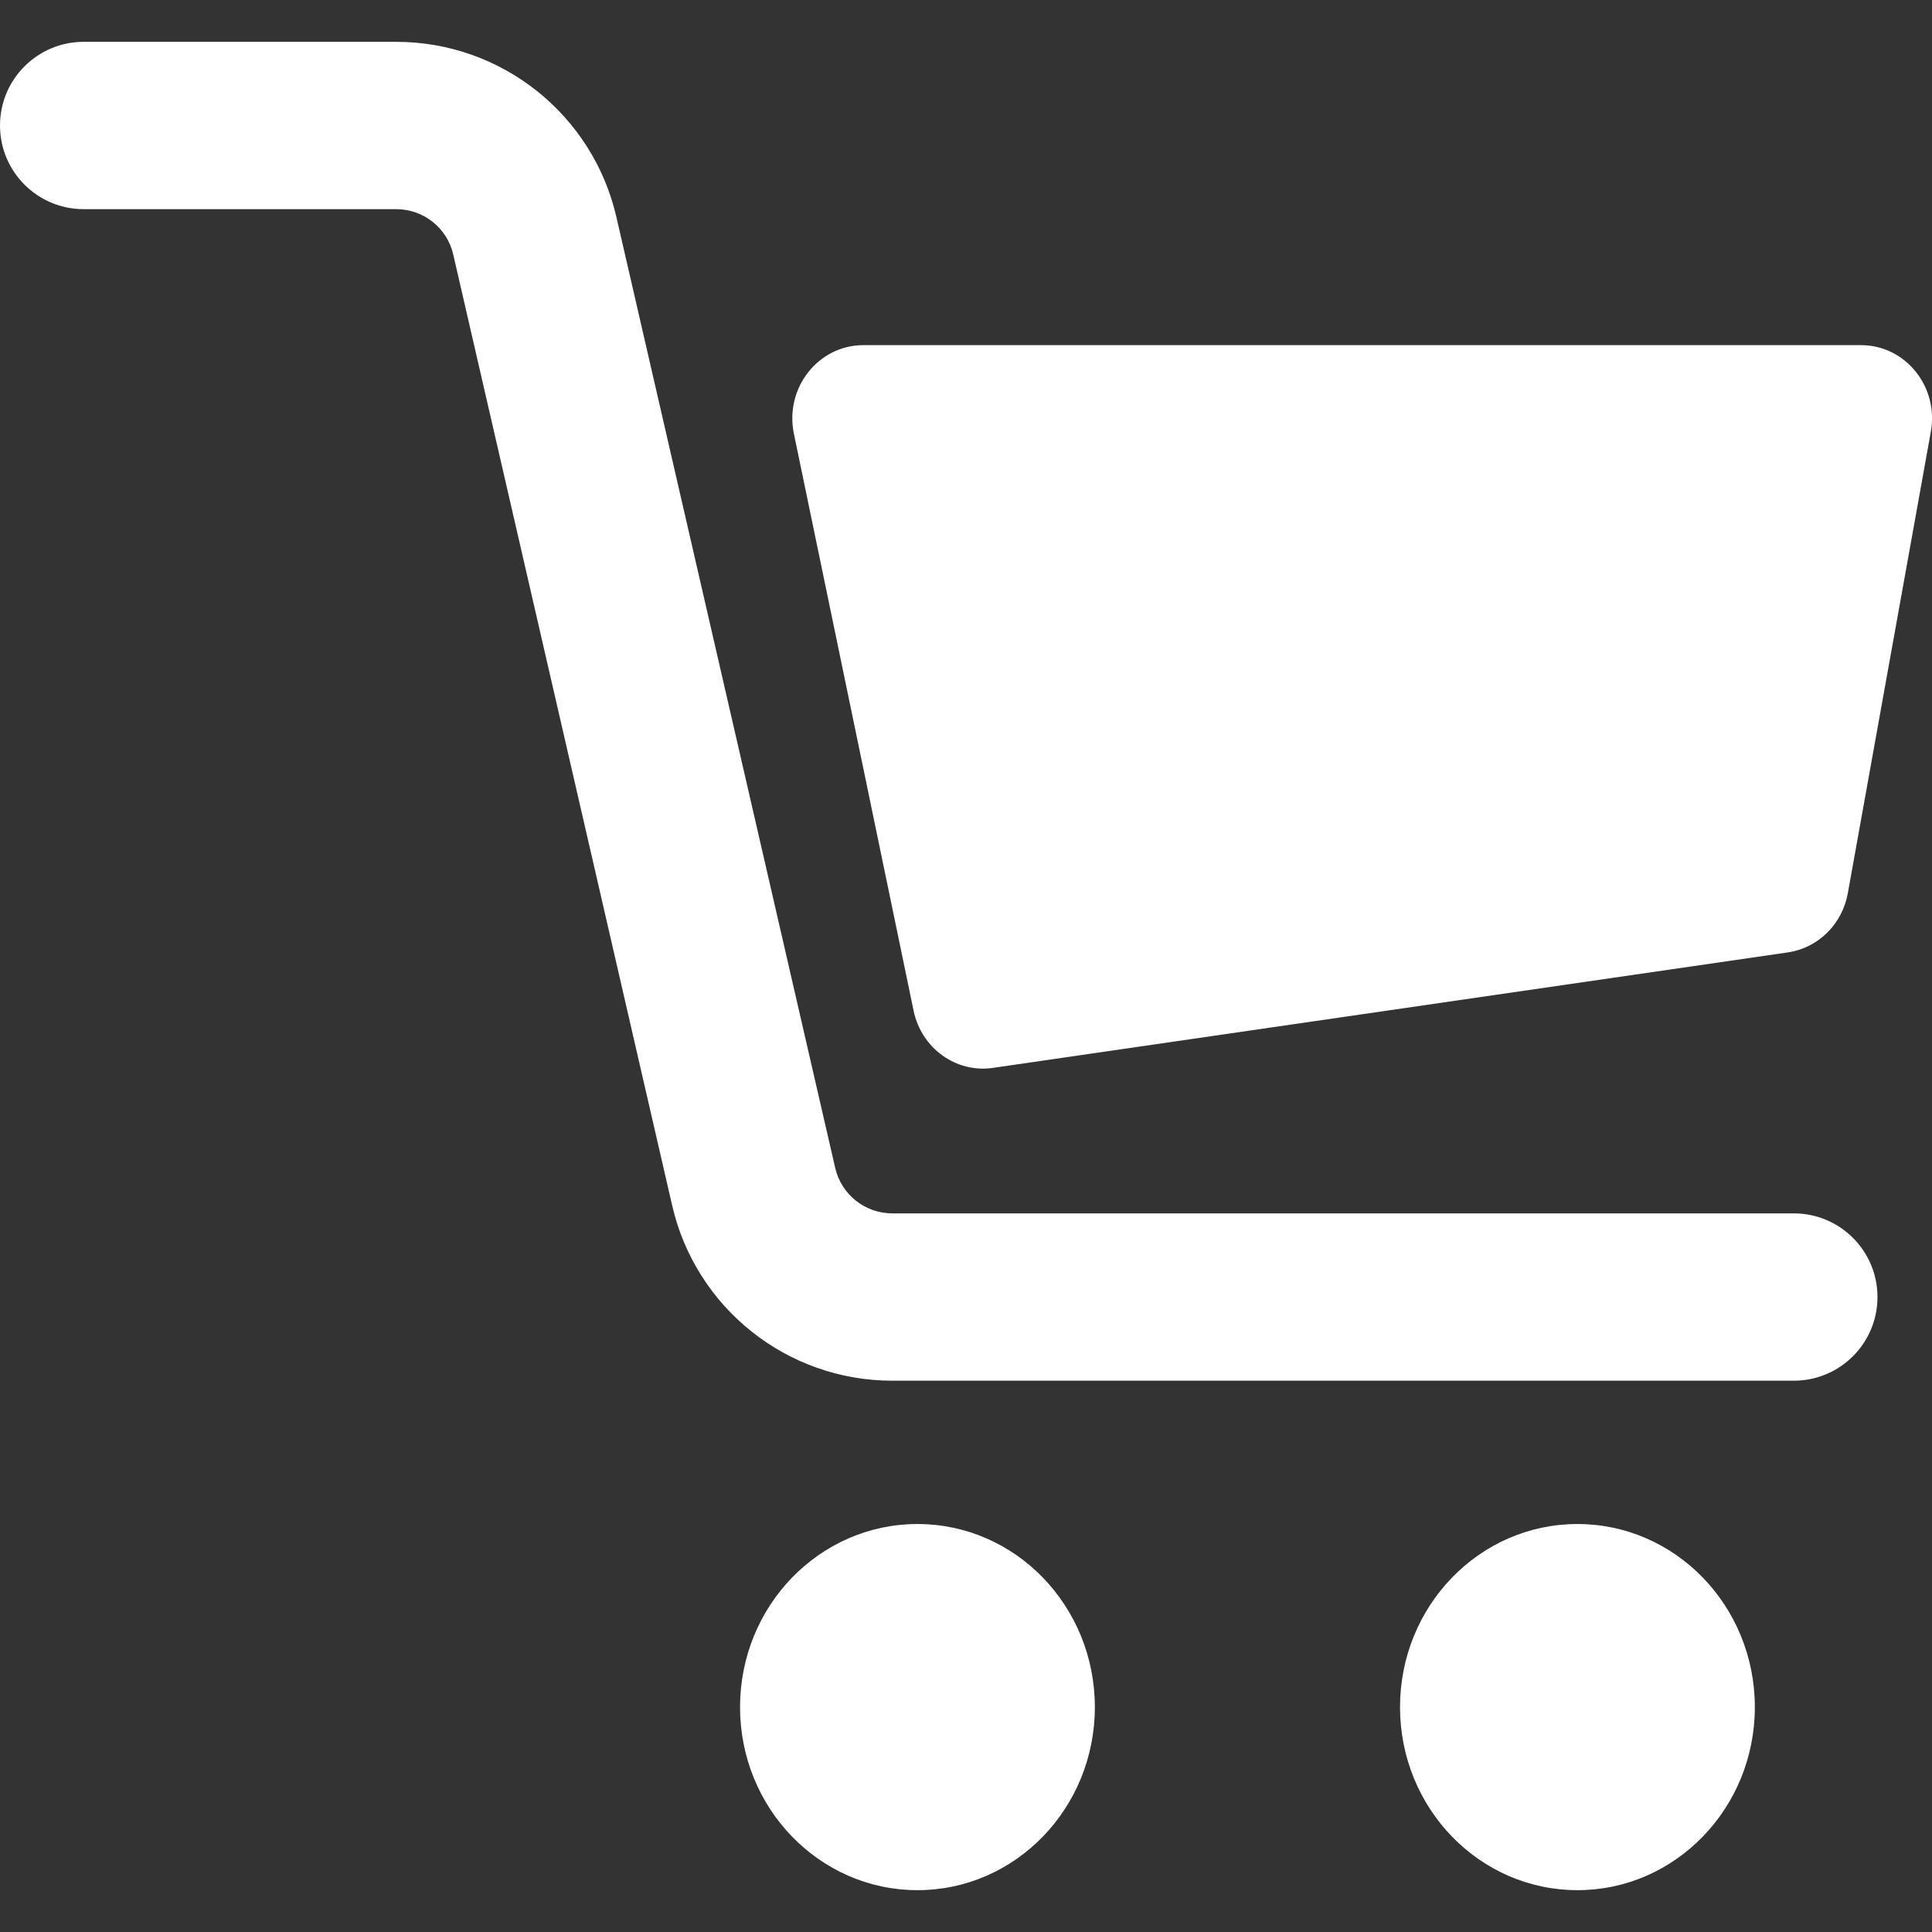 <svg width="23" height="23" viewBox="0 0 23 23" fill="none" xmlns="http://www.w3.org/2000/svg">
<rect x="0" y="0" width="23" height="23" fill="#333333" stroke="none"/>
<path fill-rule="evenodd" clip-rule="evenodd" d="M0.996 0.498C0.446 0.498 0 0.944 0 1.494C0 2.044 0.446 2.49 0.996 2.49H4.717C5.042 2.49 5.324 2.714 5.396 3.031L8.002 14.351C8.283 15.572 9.37 16.437 10.623 16.437H21.355C21.905 16.437 22.351 15.991 22.351 15.441C22.351 14.891 21.905 14.445 21.355 14.445H10.623C10.298 14.445 10.016 14.221 9.943 13.904L7.338 2.584C7.057 1.363 5.97 0.498 4.717 0.498H0.996ZM10.277 4.109H22.156C22.684 4.109 23.083 4.604 22.986 5.14L21.998 10.633C21.932 11.002 21.645 11.285 21.285 11.338L11.82 12.713C11.381 12.777 10.969 12.479 10.876 12.032L9.451 5.163C9.339 4.621 9.74 4.109 10.277 4.109ZM13.034 20.323C13.034 21.526 12.089 22.502 10.922 22.502C9.756 22.502 8.81 21.526 8.81 20.323C8.81 19.119 9.756 18.143 10.922 18.143C12.089 18.143 13.034 19.119 13.034 20.323ZM20.891 20.323C20.891 21.526 19.945 22.502 18.779 22.502C17.612 22.502 16.667 21.526 16.667 20.323C16.667 19.119 17.612 18.143 18.779 18.143C19.945 18.143 20.891 19.119 20.891 20.323Z" fill="white"/>
</svg>

